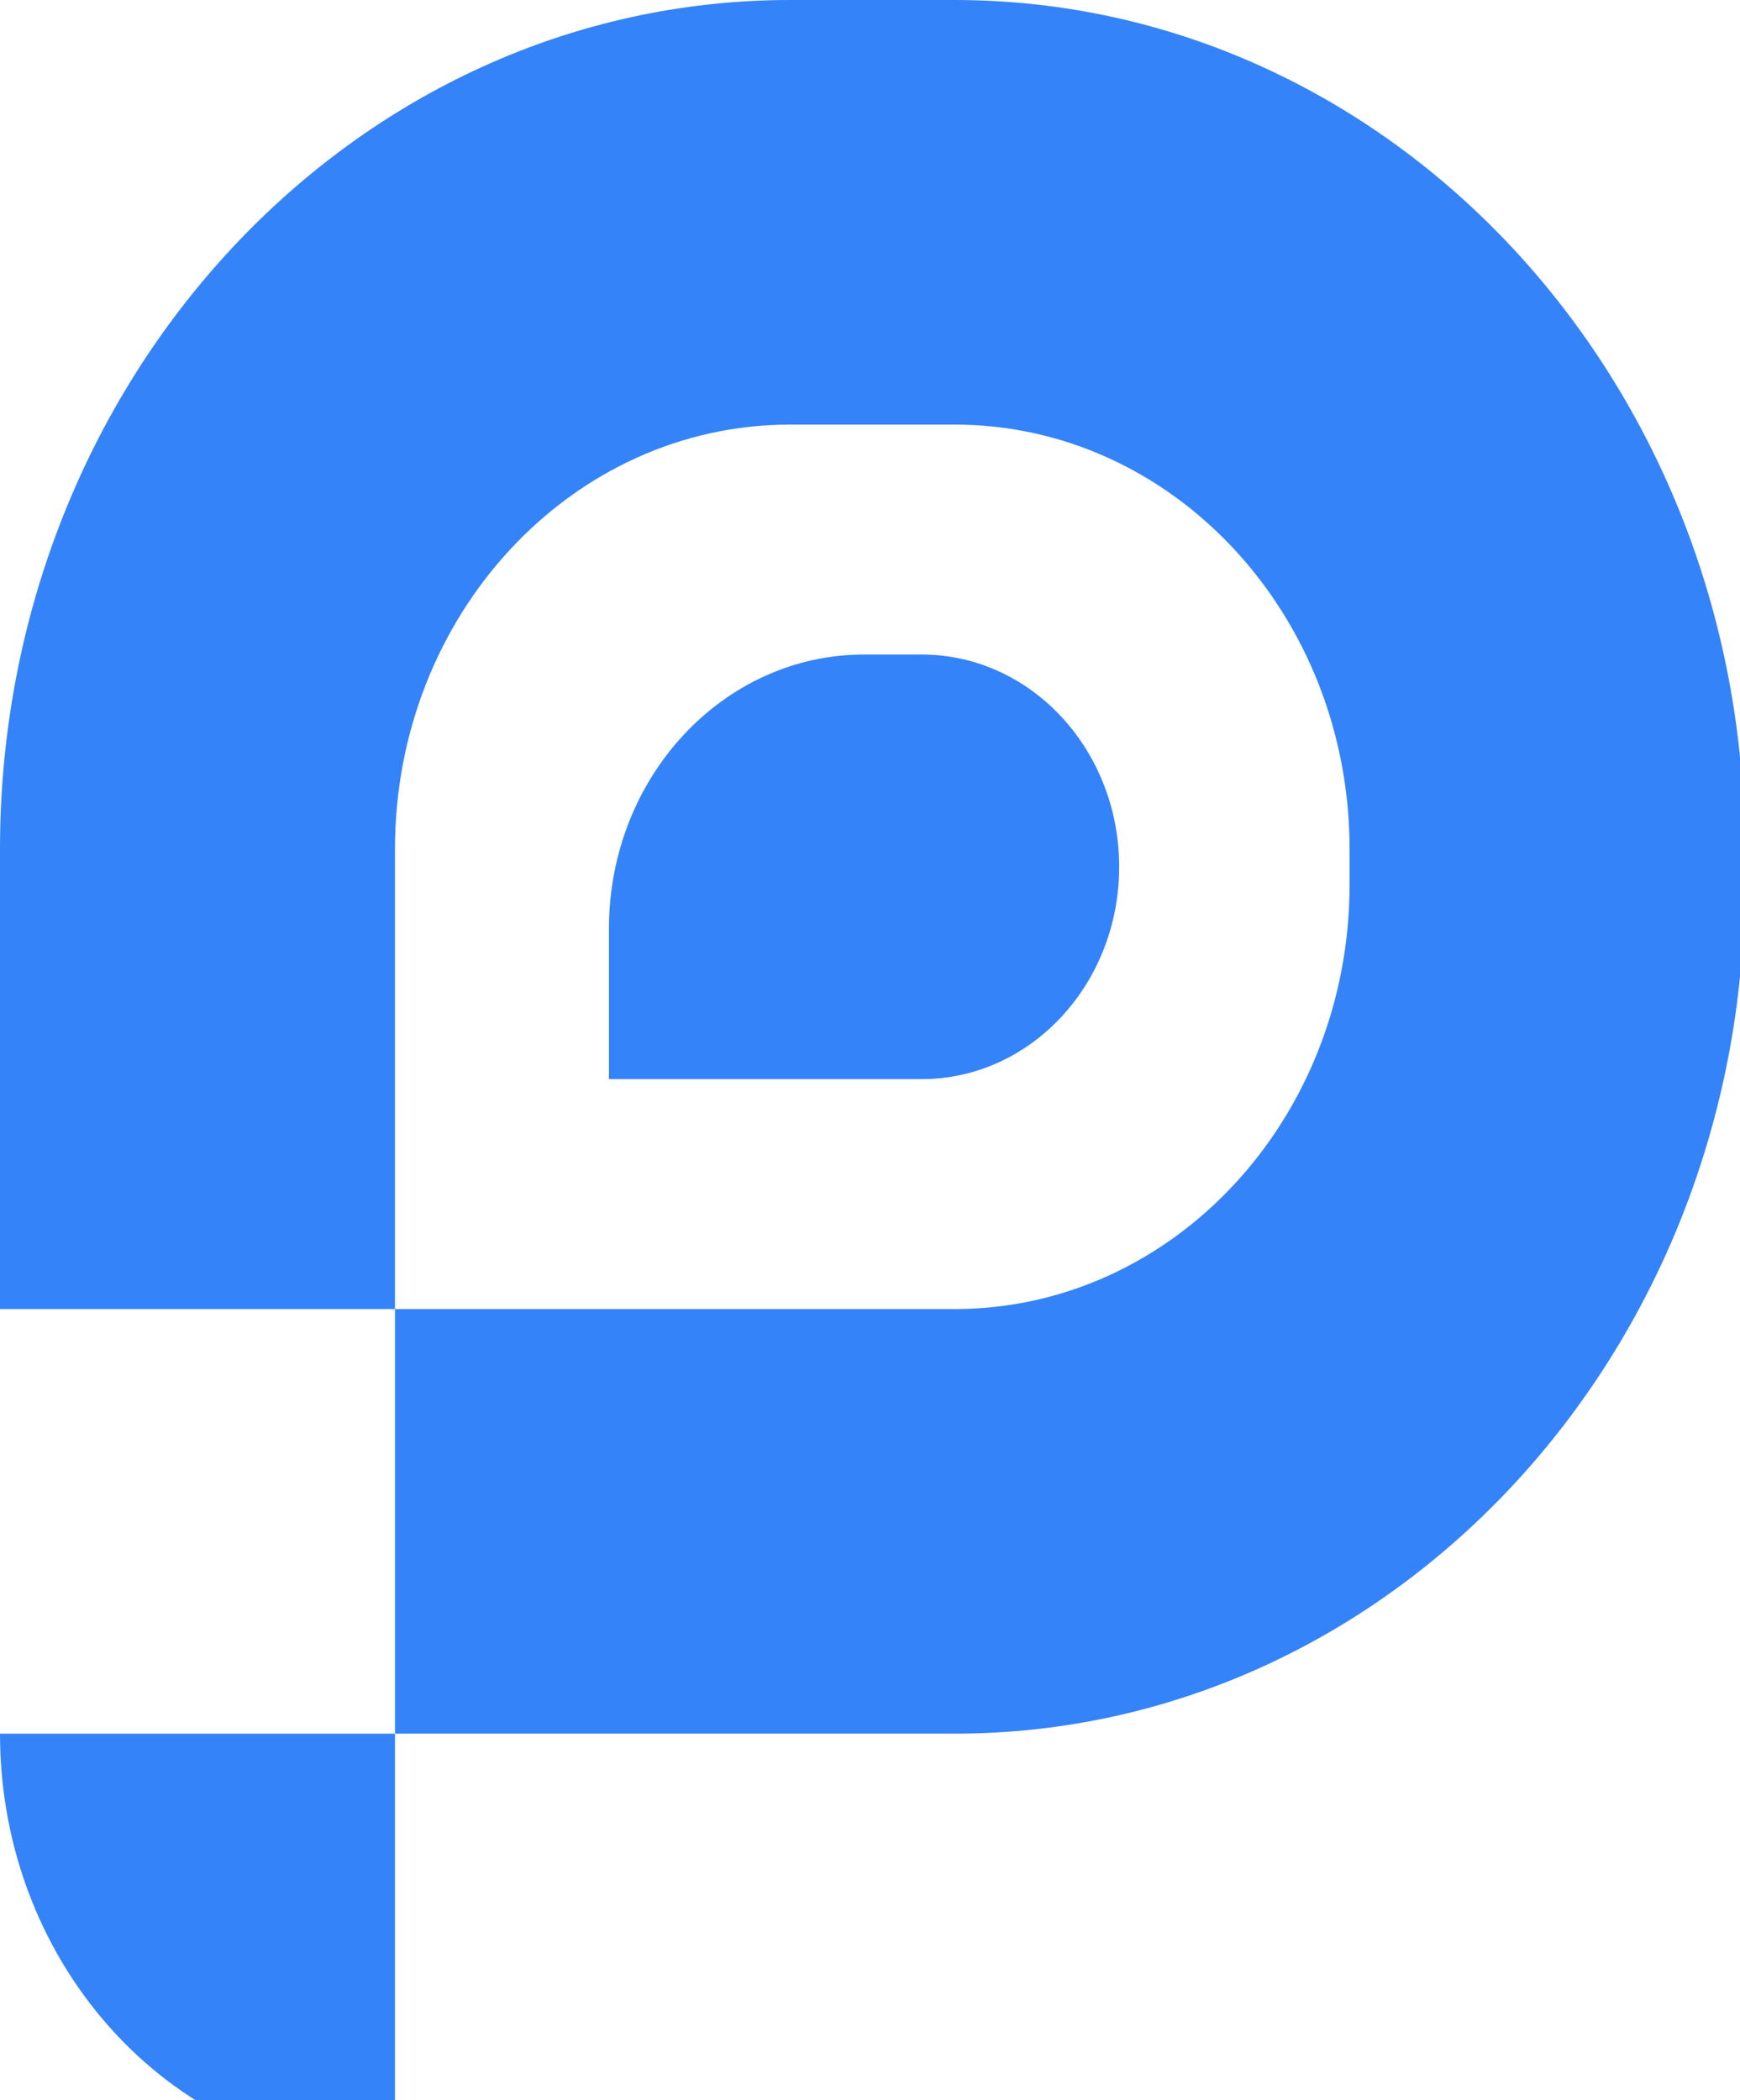 <svg viewBox="5.199 6.307 29 35" width="29" height="35" xmlns="http://www.w3.org/2000/svg">
  <path d="M 11.782 35.199 L 11.782 28.123 L 21.109 28.123 C 24.745 28.123 27.692 24.956 27.692 21.048 L 27.692 20.458 C 27.692 16.55 24.745 13.383 21.109 13.383 L 18.366 13.383 C 14.73 13.383 11.782 16.55 11.782 20.458 L 11.782 28.123 L 5.199 28.123 L 5.199 20.458 C 5.199 12.643 11.094 6.307 18.366 6.307 L 21.109 6.307 C 28.381 6.307 34.276 12.643 34.276 20.458 L 34.276 21.048 C 34.276 28.863 28.381 35.199 21.109 35.199 L 11.782 35.199 Z" fill="#3583F8" style="" transform="matrix(1, 0, 0, 1, 3.552713678800501e-15, 0)"/>
  <path d="M 11.782 35.199 L 11.782 42.275 C 8.146 42.275 5.199 39.107 5.199 35.199 L 11.782 35.199 Z" fill="#3583F8" style="" transform="matrix(1, 0, 0, 1, 3.552713678800501e-15, 0)"/>
  <path d="M 15.348 24.291 L 15.348 21.785 C 15.348 19.261 17.252 17.215 19.6 17.215 L 20.56 17.215 C 22.378 17.215 23.852 18.799 23.852 20.753 C 23.852 22.707 22.378 24.291 20.56 24.291 L 15.348 24.291 Z" fill="#3583F8" style="" transform="matrix(1, 0, 0, 1, 3.552713678800501e-15, 0)"/>
</svg>